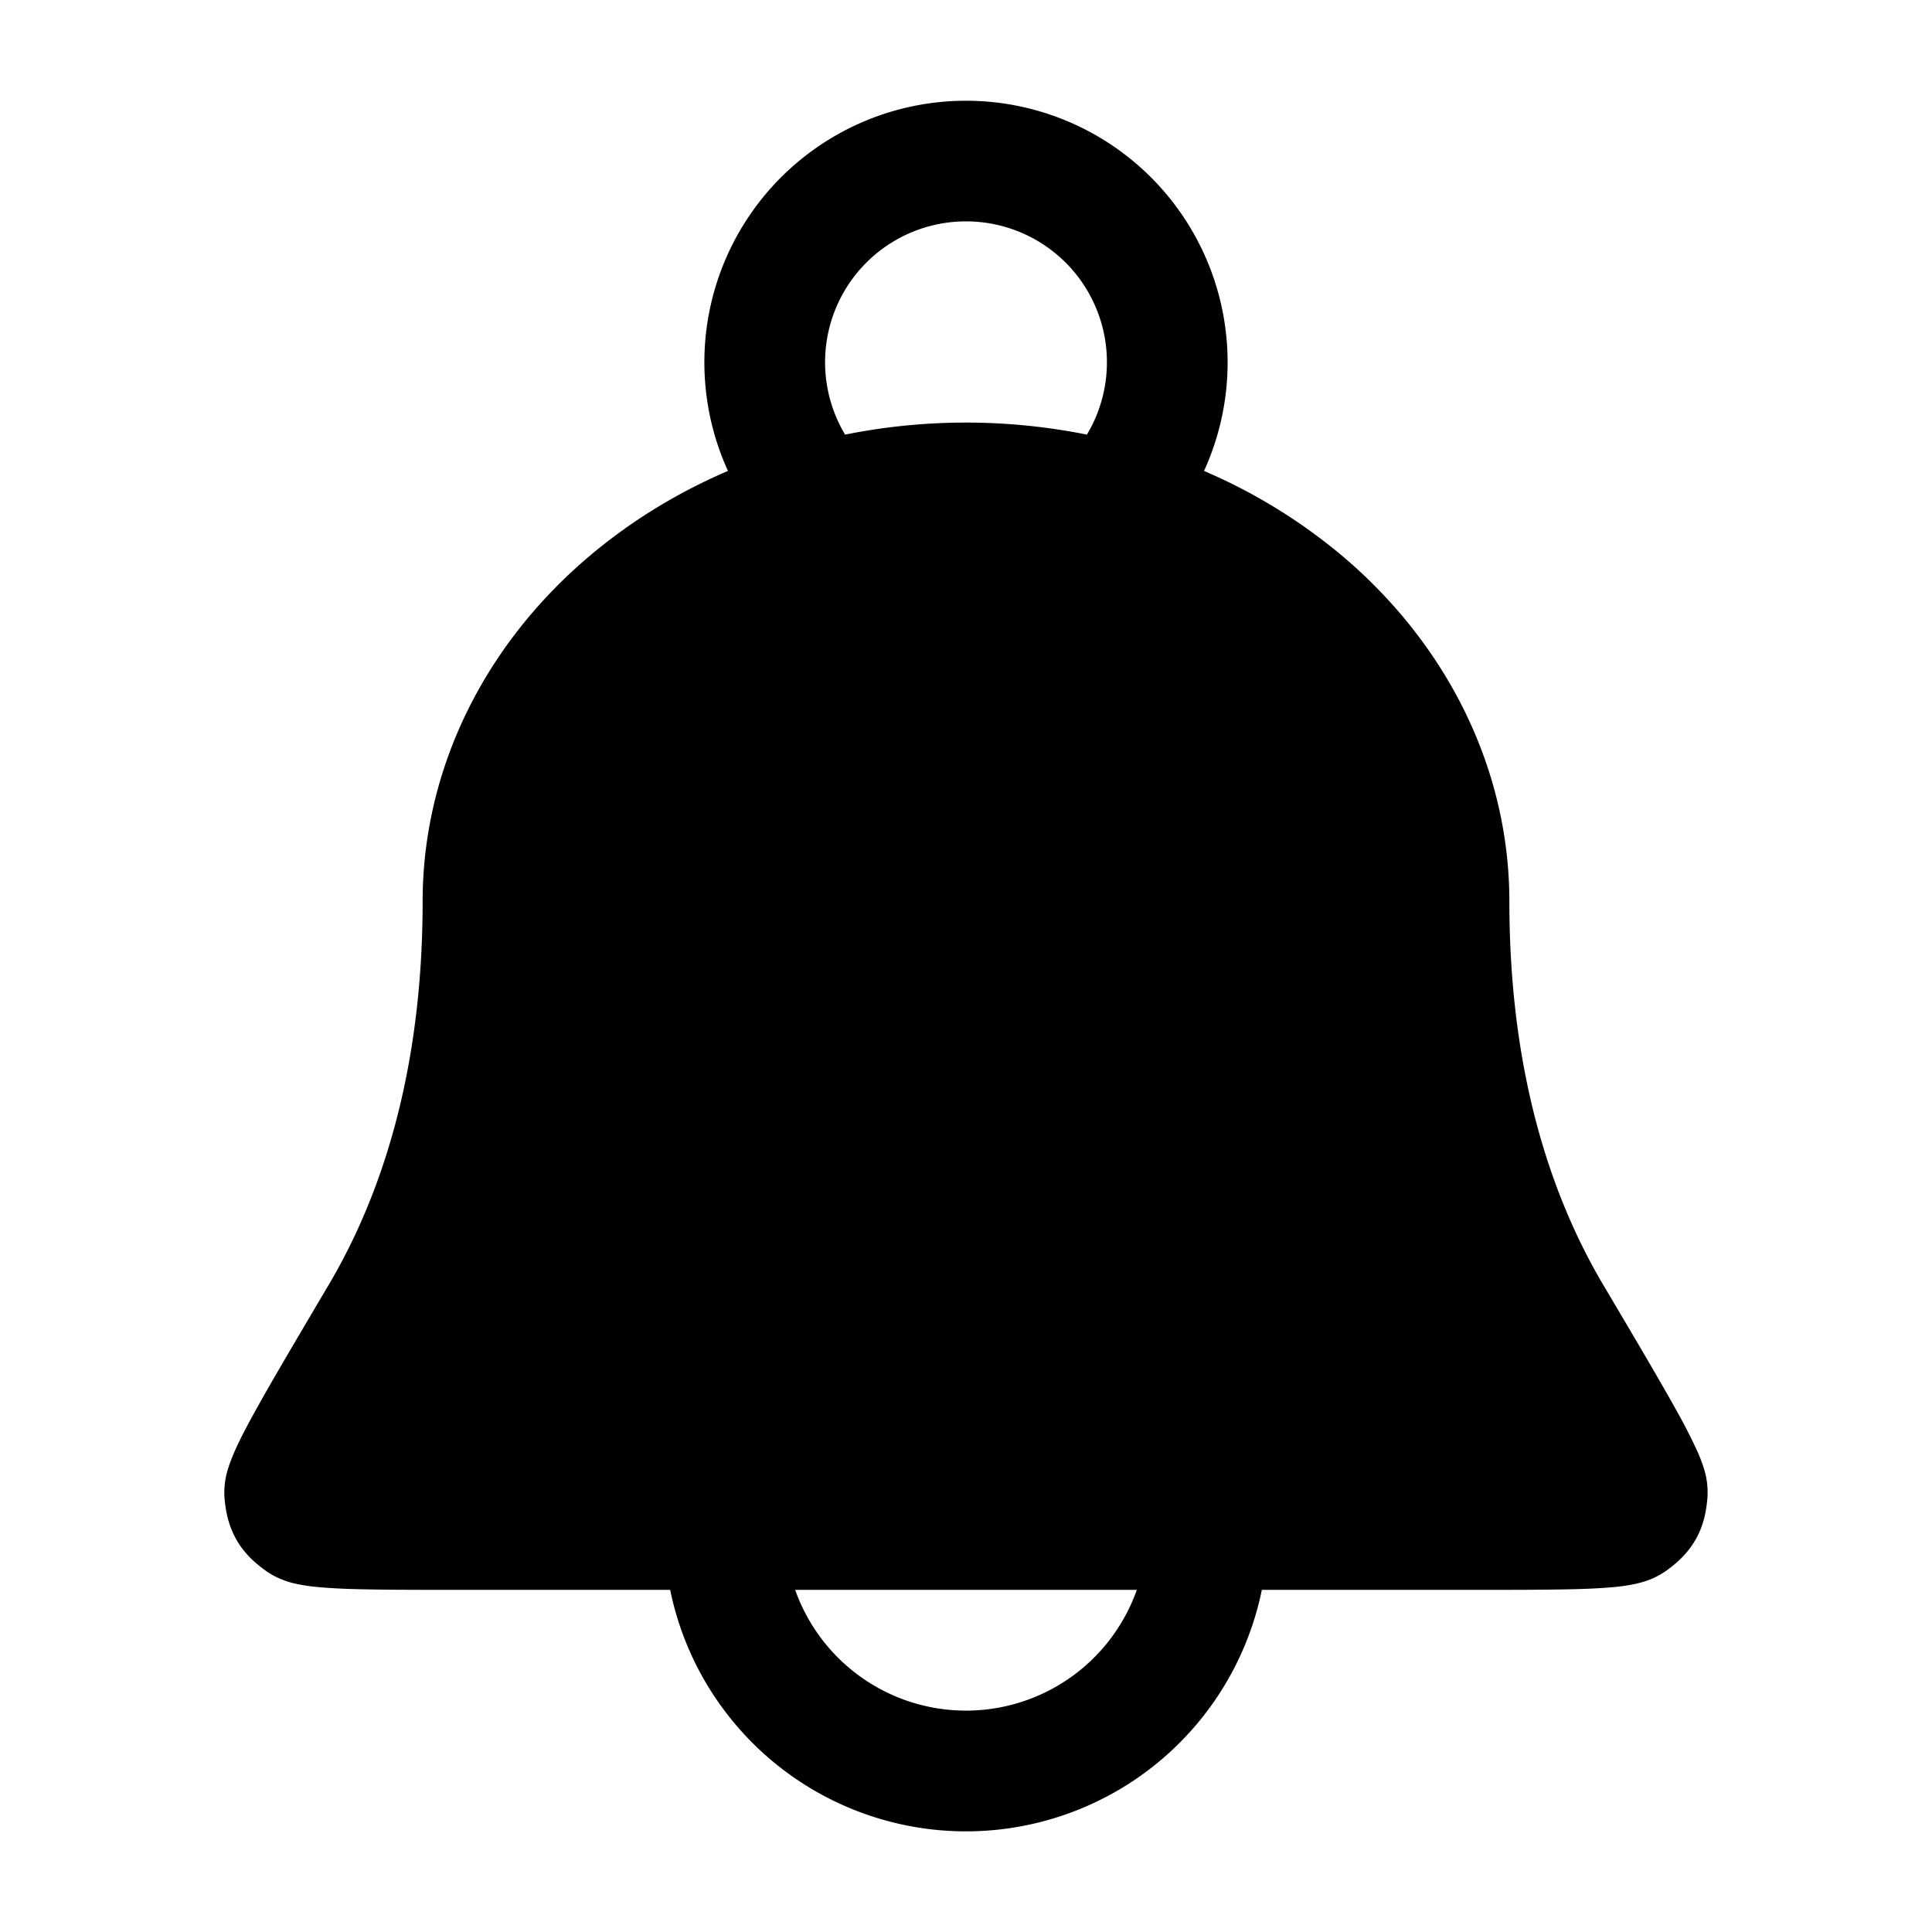 <svg xmlns="http://www.w3.org/2000/svg" width="24" height="24" fill="currentColor" viewBox="0 0 24 24">
  <path fill-rule="evenodd" d="M12 2.75a1.75 1.75 0 0 0-1.502 2.649 7.616 7.616 0 0 1 3.004 0A1.75 1.75 0 0 0 12 2.75Zm2.957 3.1a3.25 3.25 0 1 0-5.914 0c-.649.278-1.25.65-1.777 1.106C5.99 8.061 5.25 9.584 5.25 11.2c0 2.151-.532 3.688-1.168 4.763l-.008.013c-.395.67-.702 1.187-.906 1.557-.102.185-.189.35-.25.489-.03.069-.062.146-.086.226a.975.975 0 0 0-.042.374c.011.113.035.308.147.504.111.196.267.316.36.383.123.09.249.13.316.15.079.021.158.034.227.044.138.018.304.028.485.035.36.012.868.012 1.515.012h2.485a3.751 3.751 0 0 0 7.35 0h2.484c.648 0 1.155 0 1.515-.012.181-.007.347-.017.485-.035.07-.01.148-.023.227-.045a.977.977 0 0 0 .317-.149c.092-.067.248-.187.36-.383.112-.196.135-.39.146-.504a.974.974 0 0 0-.041-.375 1.908 1.908 0 0 0-.086-.225 6.726 6.726 0 0 0-.25-.489c-.205-.37-.511-.888-.907-1.557l-.008-.013c-.636-1.075-1.167-2.612-1.167-4.763 0-1.615-.742-3.139-2.017-4.244a6.862 6.862 0 0 0-1.777-1.106Zm-.835 13.9H9.878a2.251 2.251 0 0 0 4.244 0Z" clip-rule="evenodd"/>
</svg>
